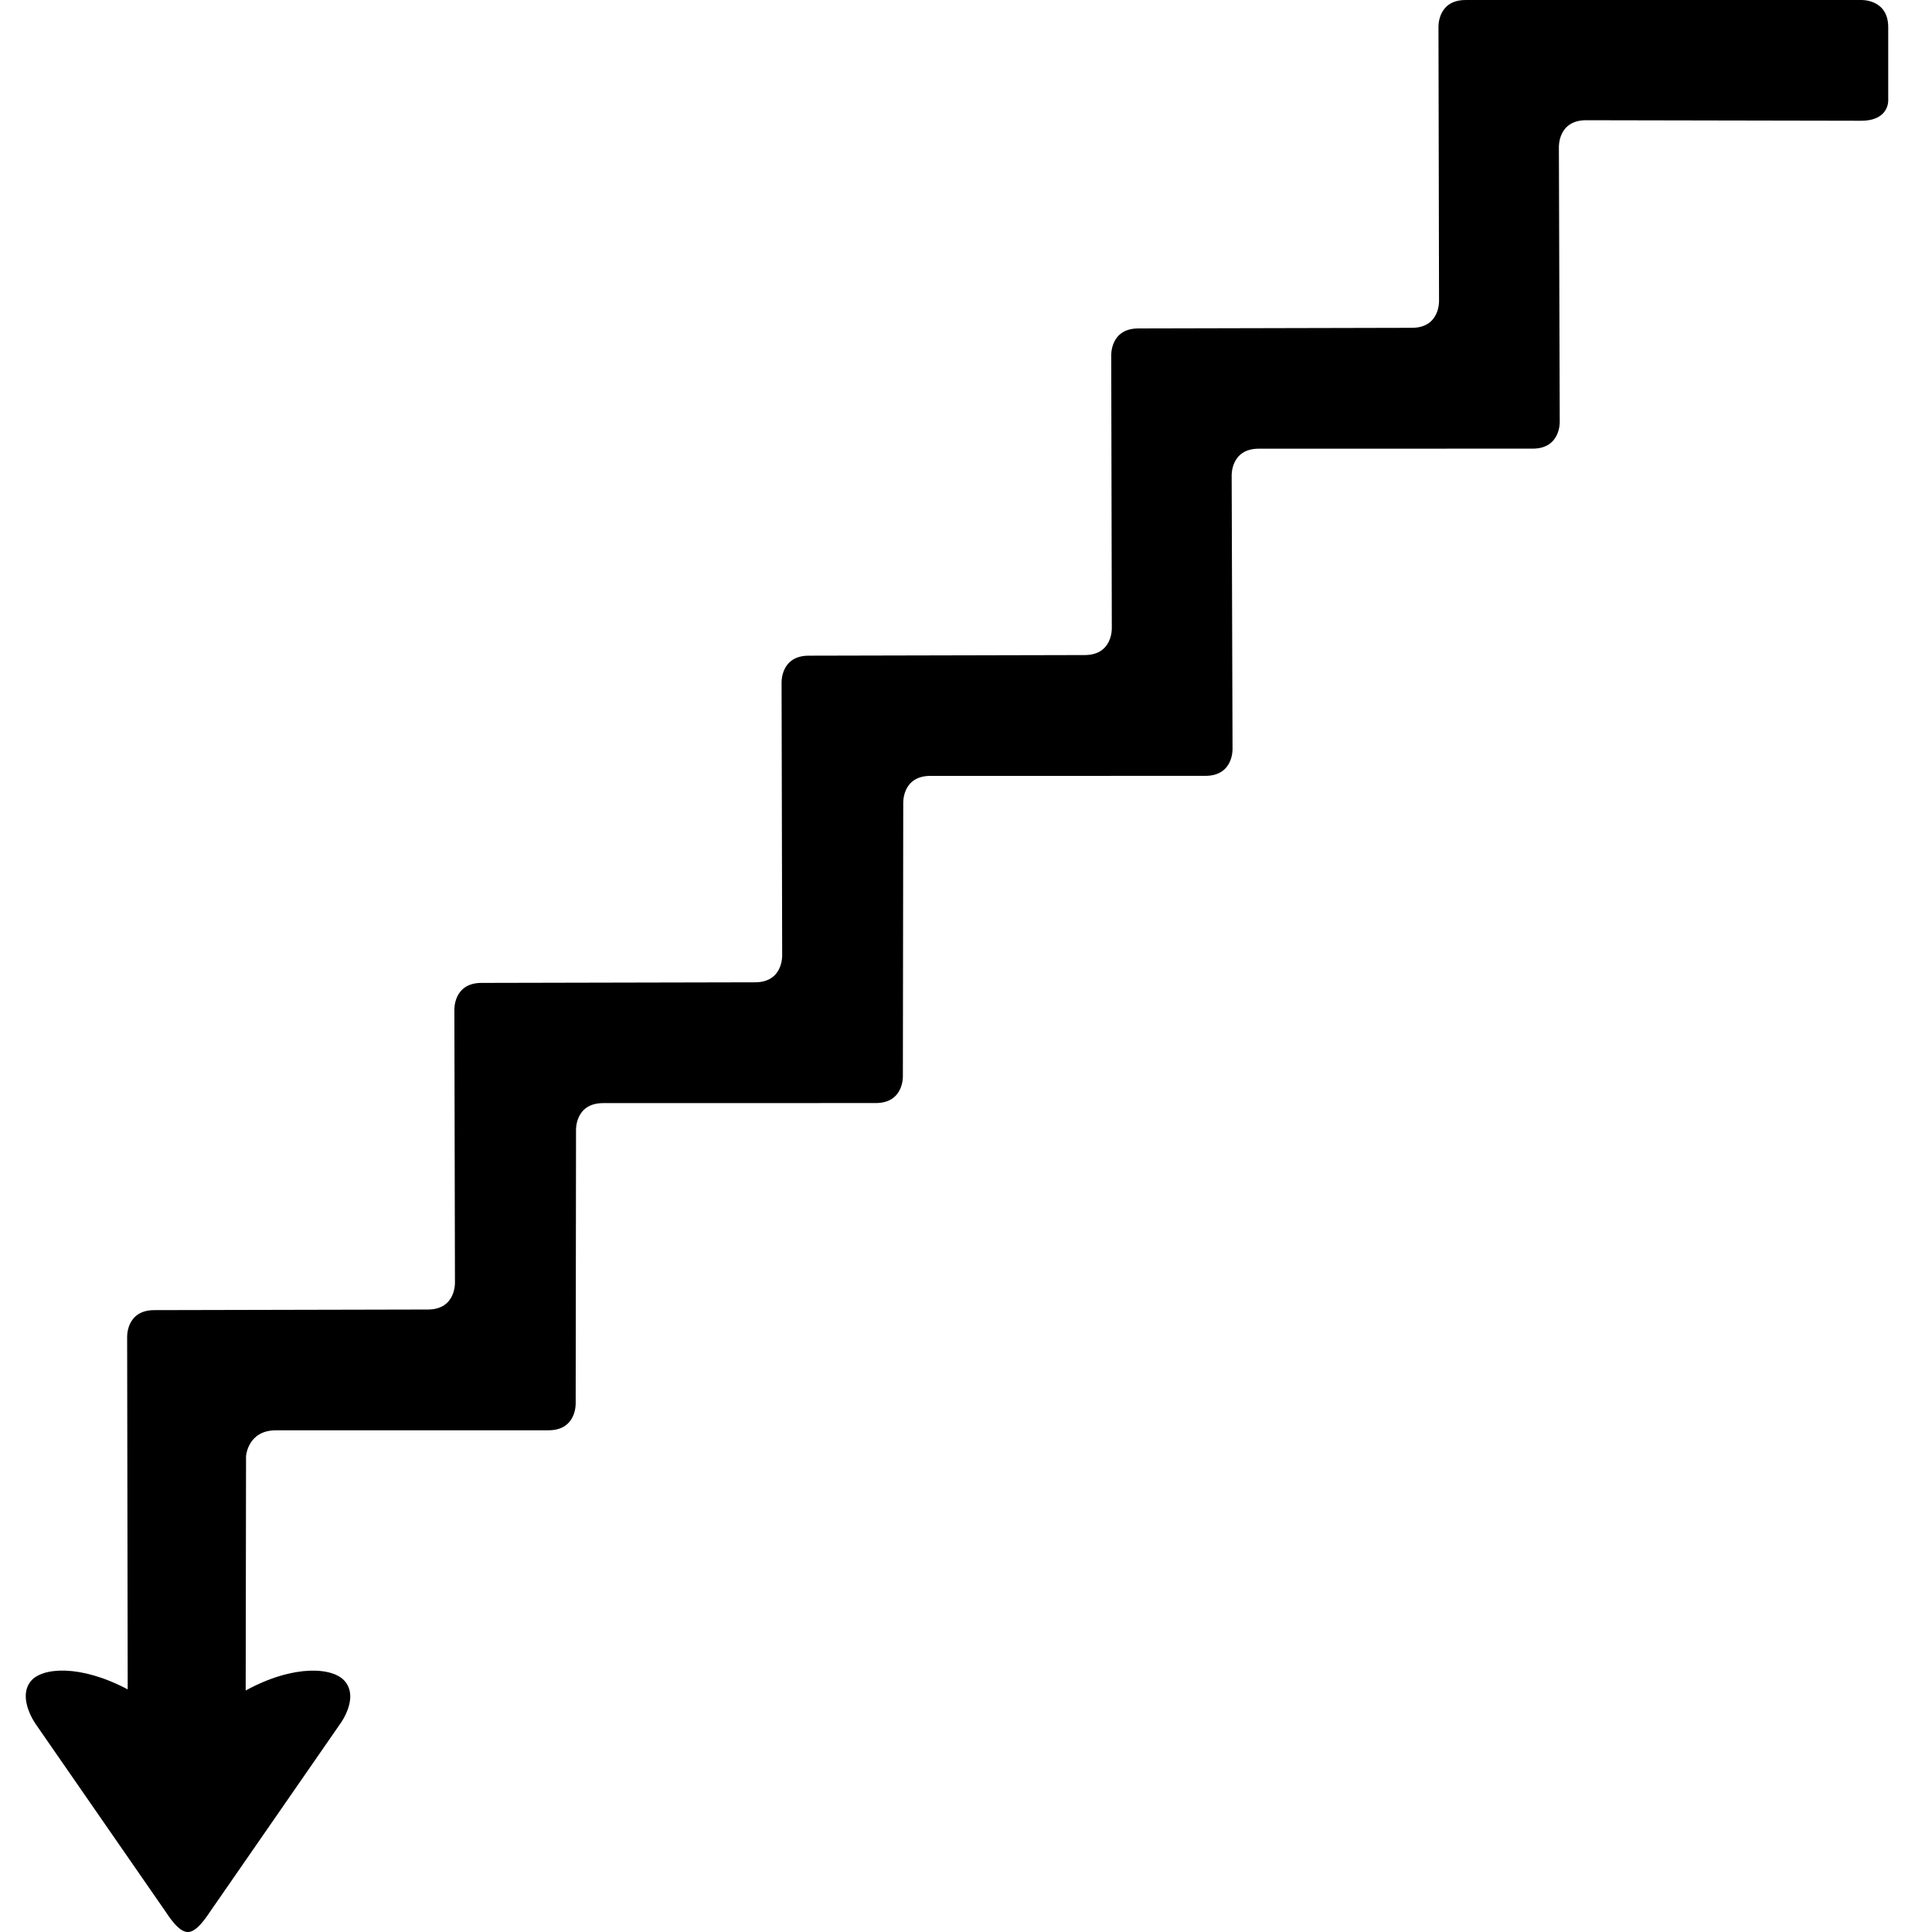 <svg xmlns="http://www.w3.org/2000/svg" xmlns:xlink="http://www.w3.org/1999/xlink" version="1.1" id="Layer_1" x="0px" y="0px" width="100px" height="100px" viewBox="0 0 100 100" enable-background="new 0 0 100 100" xml:space="preserve">
<path d="M1.875,89.278c0,0,6.551,9.466,6.685,9.653C8.693,99.119,9.226,100,9.709,100c0.004,0,0.01,0,0.014-0.001  C9.727,100,9.731,100,9.736,100c0.481,0,1.017-0.882,1.149-1.068c0.133-0.188,6.685-9.653,6.685-9.653s1.044-1.35,0.28-2.26  c-0.6-0.713-2.606-0.896-5.133,0.48l0.018-12.124c0,0,0.08-1.342,1.549-1.342l14.107-0.002c1.469,0,1.406-1.406,1.406-1.406  l0.018-14.123c0,0-0.062-1.405,1.406-1.405l14.106-0.003c1.47,0,1.406-1.405,1.406-1.405l0.019-14.124c0,0-0.062-1.405,1.405-1.405  l14.233-0.002c1.469,0,1.406-1.406,1.406-1.406l-0.045-14.123c0,0-0.062-1.405,1.405-1.405l14.17-0.002  c1.47,0,1.406-1.406,1.406-1.406L80.688,7.628c0,0-0.062-1.405,1.406-1.405L96.327,6.25c1.47,0,1.407-1.062,1.407-1.062v-3.78  c0-1.47-1.406-1.407-1.406-1.407H75.86c-1.469,0-1.405,1.406-1.405,1.406l0.029,14.156c0,0,0.062,1.405-1.406,1.405L58.923,17  c-1.47,0-1.406,1.406-1.406,1.406l0.03,14.094c0,0,0.062,1.406-1.406,1.406L41.86,33.938c-1.469,0-1.406,1.405-1.406,1.405  l0.031,14.095c0,0,0.062,1.406-1.406,1.406l-14.156,0.031c-1.469,0-1.405,1.406-1.405,1.406l0.03,14.094  c0,0,0.062,1.406-1.405,1.406L7.986,67.812c-1.469,0-1.405,1.405-1.405,1.405L6.61,87.442c-2.469-1.307-4.438-1.137-5.016-0.424  C0.872,87.912,1.875,89.278,1.875,89.278z"/>
</svg>
